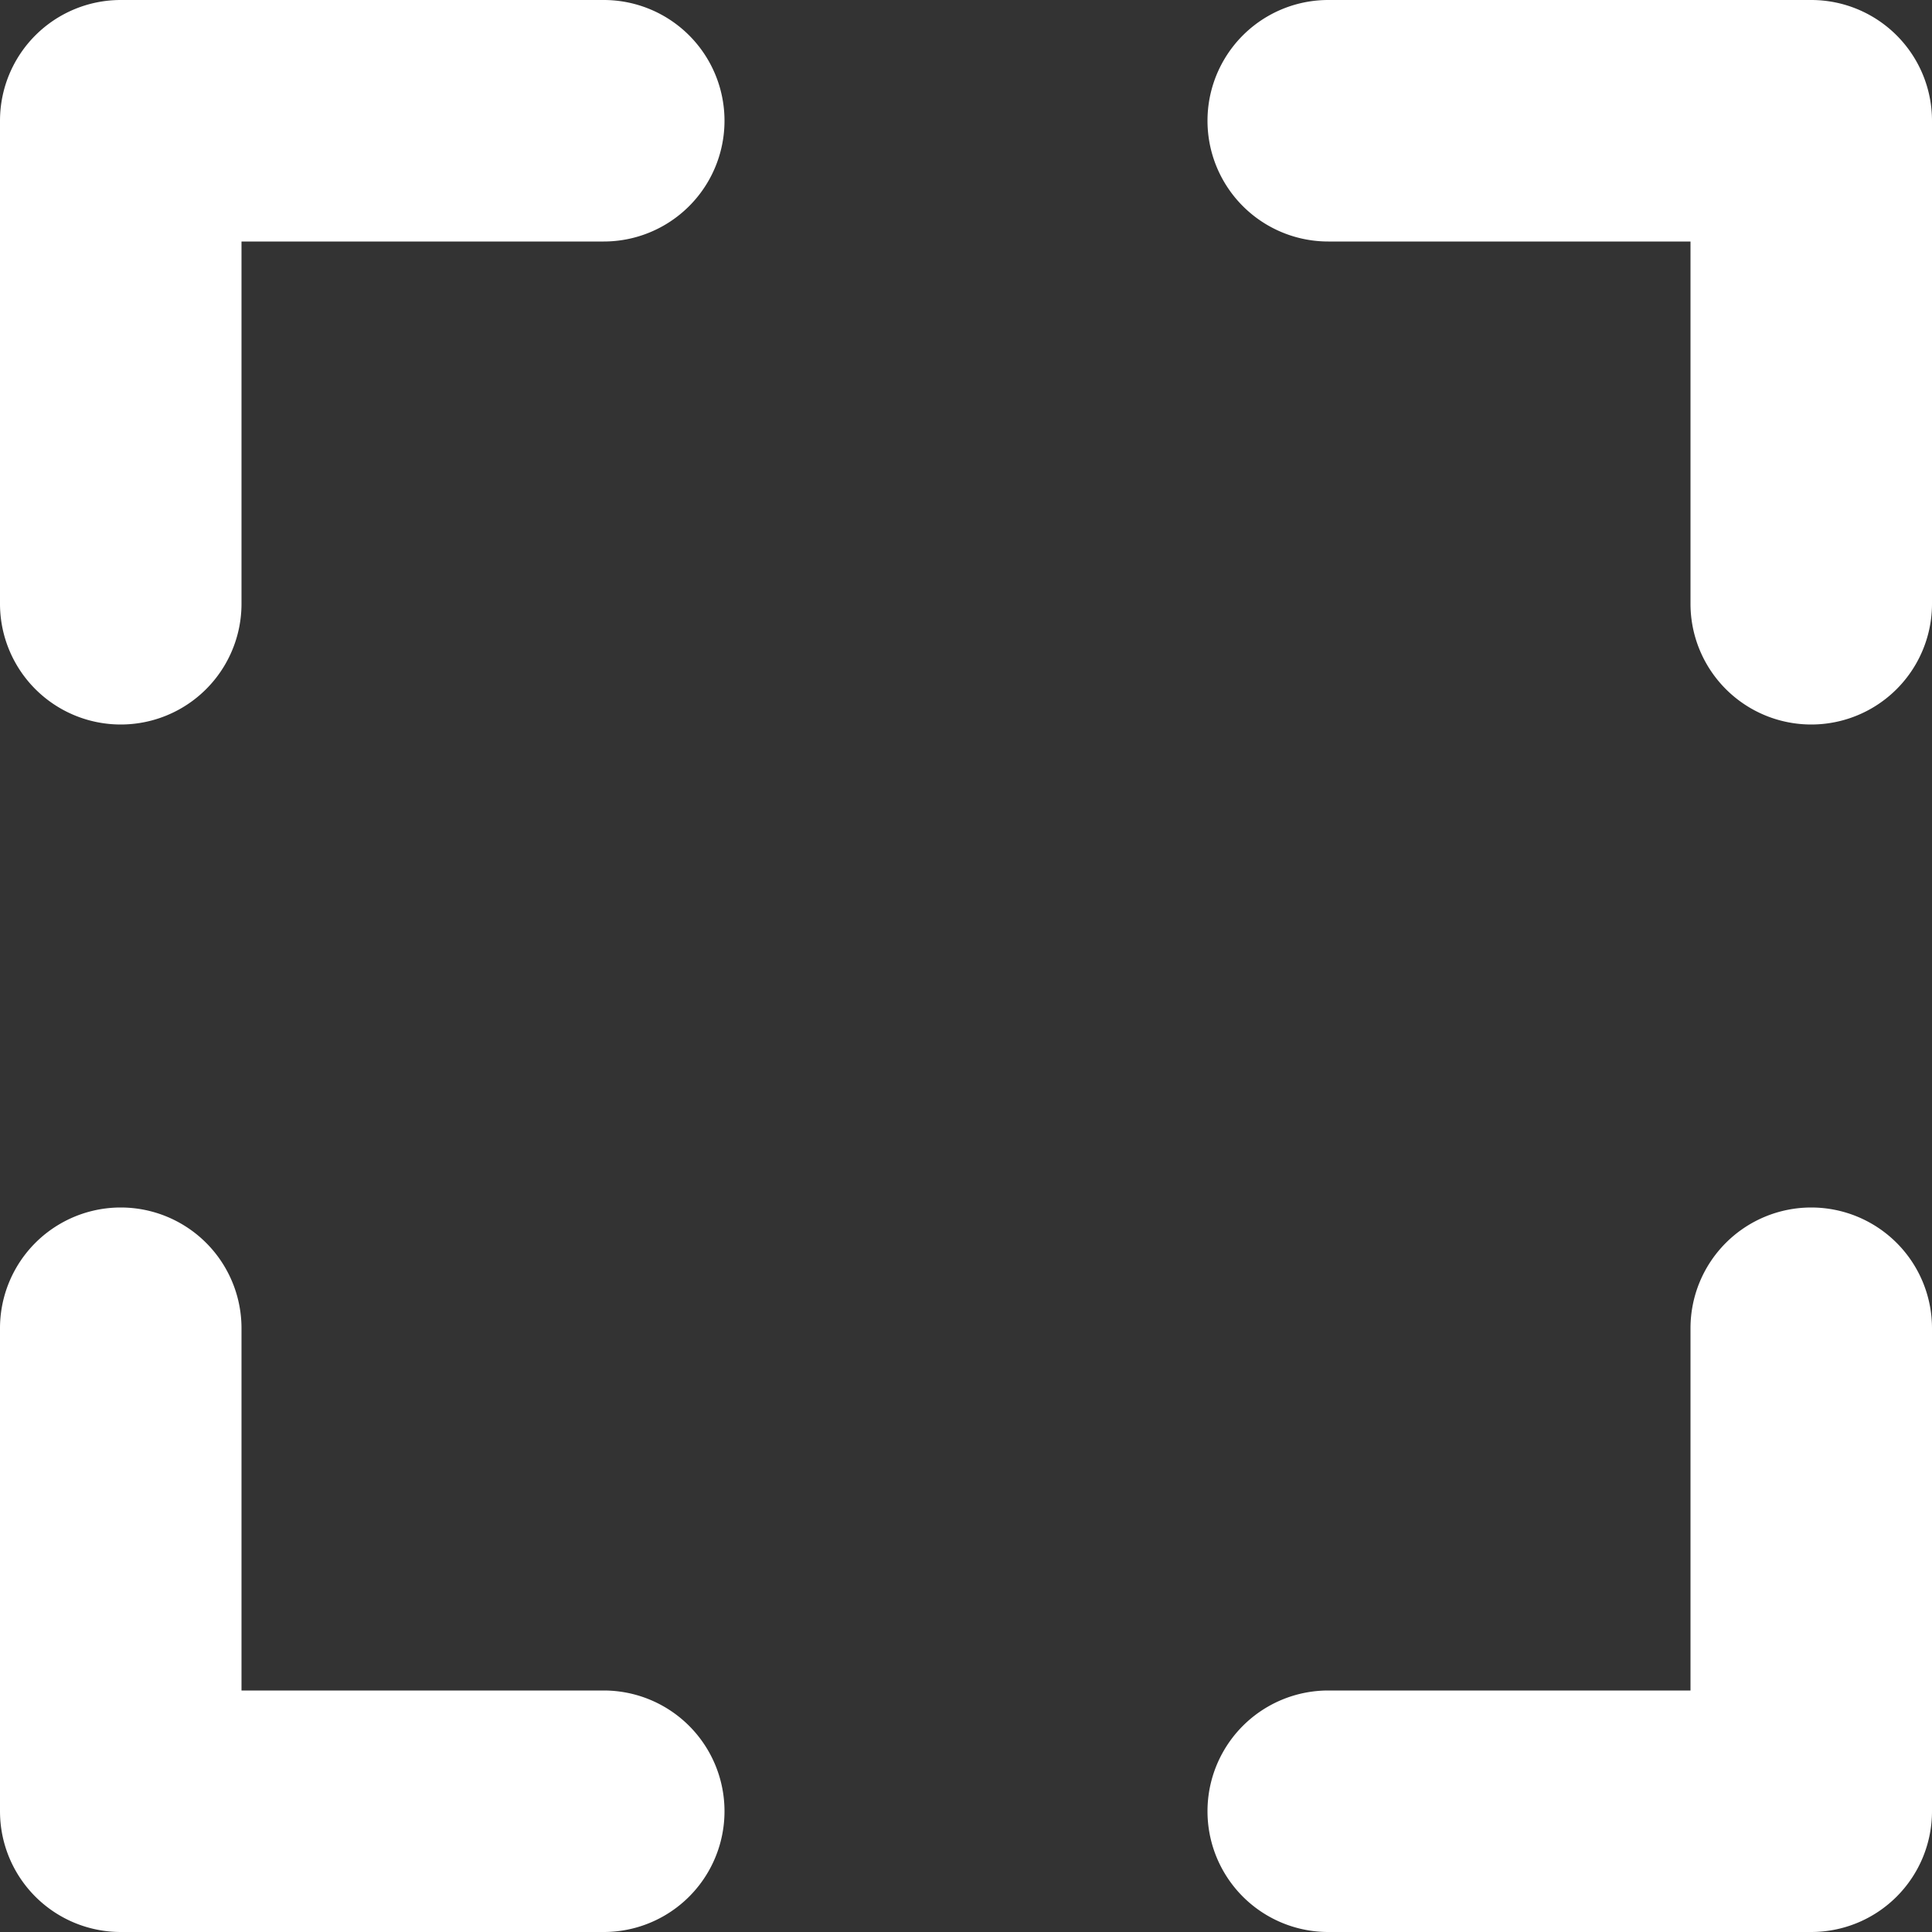 <svg id="Layer_1" data-name="Layer 1" xmlns="http://www.w3.org/2000/svg" viewBox="0 0 96 96"><rect x="0" y="0" width="96" height="96" fill="#333333" stroke="none"/><path d="M30,0H6A6,6,0,0,0,0,6H0V30a6,6,0,0,0,12,0V12H30A6,6,0,0,0,30,0Z" style="fill:#fff"/><path d="M90,0H66a6,6,0,0,0,0,12H84V30a6,6,0,0,0,12,0V6a6,6,0,0,0-6-6Z" style="fill:#fff"/><path d="M30,84H12V66A6,6,0,0,0,0,66V90a6,6,0,0,0,6,6H30a6,6,0,0,0,0-12Z" style="fill:#fff"/><path d="M90,60a6,6,0,0,0-6,6h0V84H66a6,6,0,0,0,0,12H90a6,6,0,0,0,6-6h0V66a6,6,0,0,0-6-6Z" style="fill:#fff"/></svg>